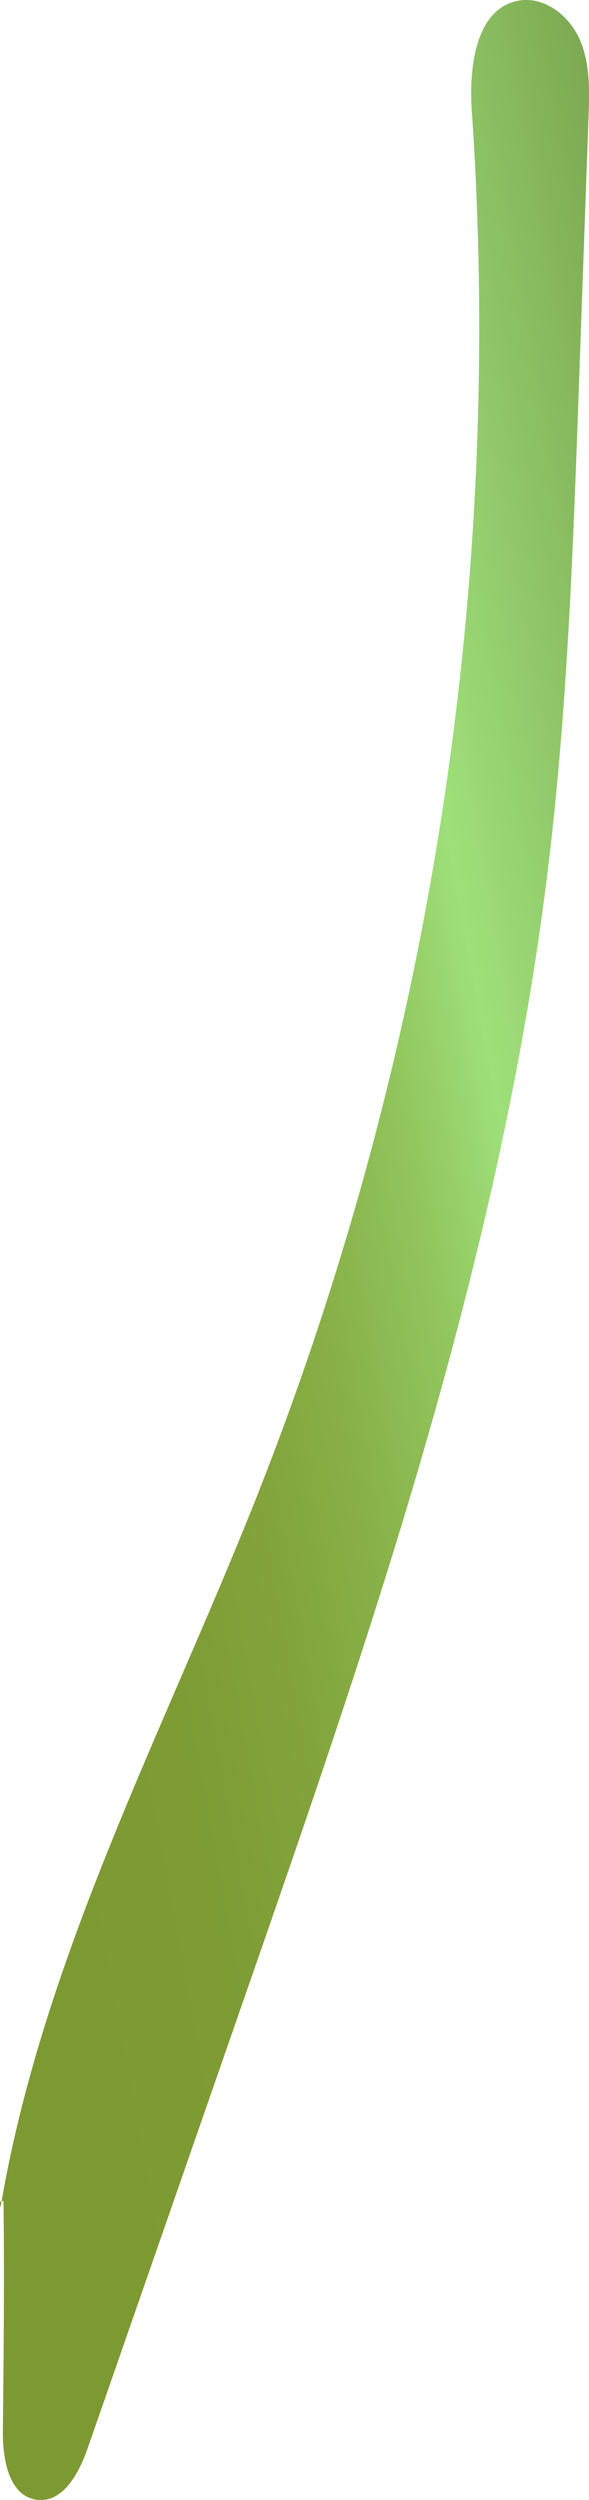 <svg xmlns="http://www.w3.org/2000/svg" xmlns:xlink="http://www.w3.org/1999/xlink" viewBox="0 0 112.78 478.42"><defs><style>.cls-1{fill:url(#linear-gradient);}</style><linearGradient id="linear-gradient" x1="-23.09" y1="253.39" x2="220.54" y2="208.66" gradientUnits="userSpaceOnUse"><stop offset="0" stop-color="#7d9931"/><stop offset="0.17" stop-color="#7e9b34"/><stop offset="0.27" stop-color="#82a43c"/><stop offset="0.35" stop-color="#89b24a"/><stop offset="0.43" stop-color="#92c65f"/><stop offset="0.5" stop-color="#9edf79"/><stop offset="0.5" stop-color="#9fe07a"/><stop offset="1" stop-color="#505f1c"/></linearGradient></defs><g id="Layer_2" data-name="Layer 2"><g id="Layer_20" data-name="Layer 20"><path class="cls-1" d="M.1,422.42c8.1-48,31.6-91.75,49.45-137A608.37,608.37,0,0,0,90.34,21.25C89.75,12.78,91.11,1.41,99.5.1c4.91-.77,9.6,3,11.56,7.59s1.81,9.71,1.63,14.68q-.94,26.28-1.88,52.56c-1.1,30.81-2.21,61.66-6,92.26C95.62,241.84,70.74,313.53,46,384.56q-14.6,42-29.21,83.94C15.15,473.28,12,479.06,7,478.36c-5.26-.74-6.51-7.67-6.45-13,.15-14.71.3-29.42.12-44.12C.21,421.17-.19,421.08.1,422.42Z"/></g></g></svg>